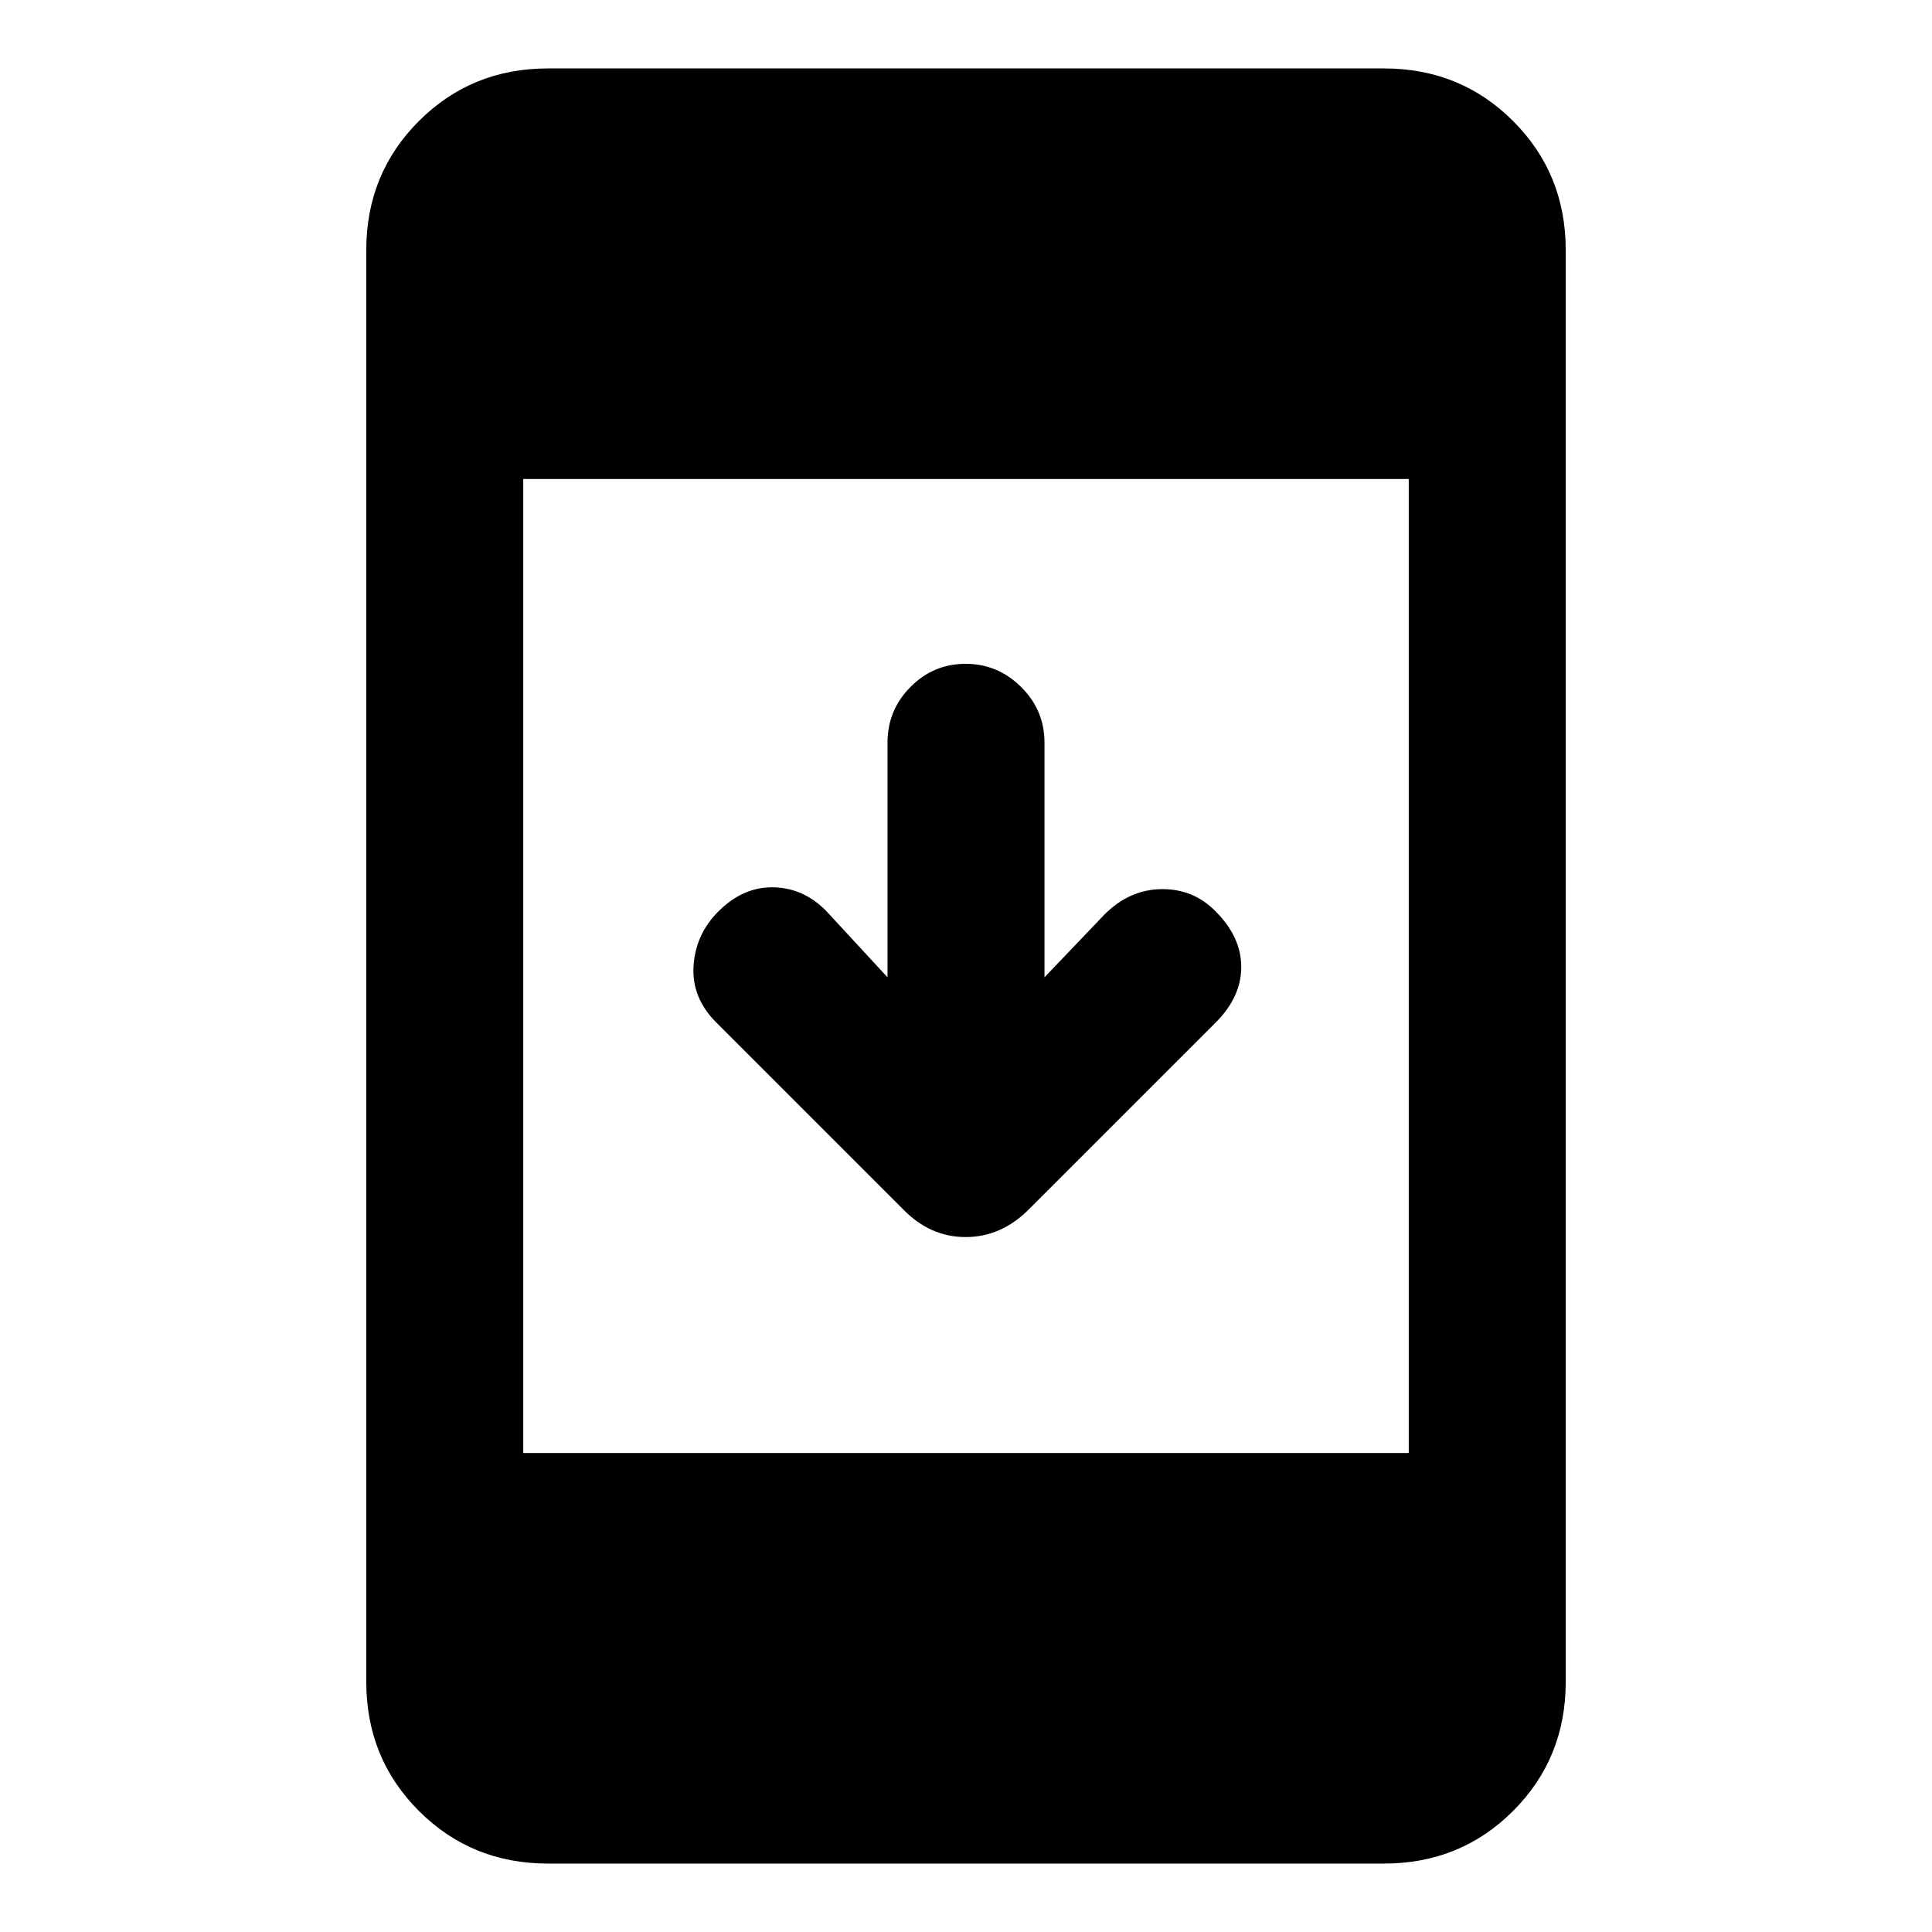 <svg xmlns="http://www.w3.org/2000/svg" height="20" viewBox="0 -960 960 960" width="20"><path d="M272.31-34q-38.01 0-64.16-26.15T182-124.31v-711.38q0-38.01 26.15-64.16T272.31-926h415.38q38.01 0 64.16 26.15T778-835.69v711.38q0 38.01-26.15 64.16T687.69-34H272.31ZM260-238h440v-484H260v484Zm181-236.38v-116.63q0-16.13 11.41-27.64 11.4-11.5 27.38-11.5 15.98 0 27.59 11.5Q519-607.14 519-591.01v116.63l29.92-31.31q12.31-12.31 28.25-12.5 15.93-.19 26.91 11.11 12.69 12.7 12.69 27.58 0 14.88-12.69 27.58l-92.91 92.9q-13.71 13.71-31.35 13.71-17.65 0-31.13-13.84l-92.77-92.77q-12.3-12.31-11.3-28.08 1-15.77 12.3-27.08 12.7-12.69 28.27-12 15.58.7 26.89 13.39L441-474.38Z"/></svg>